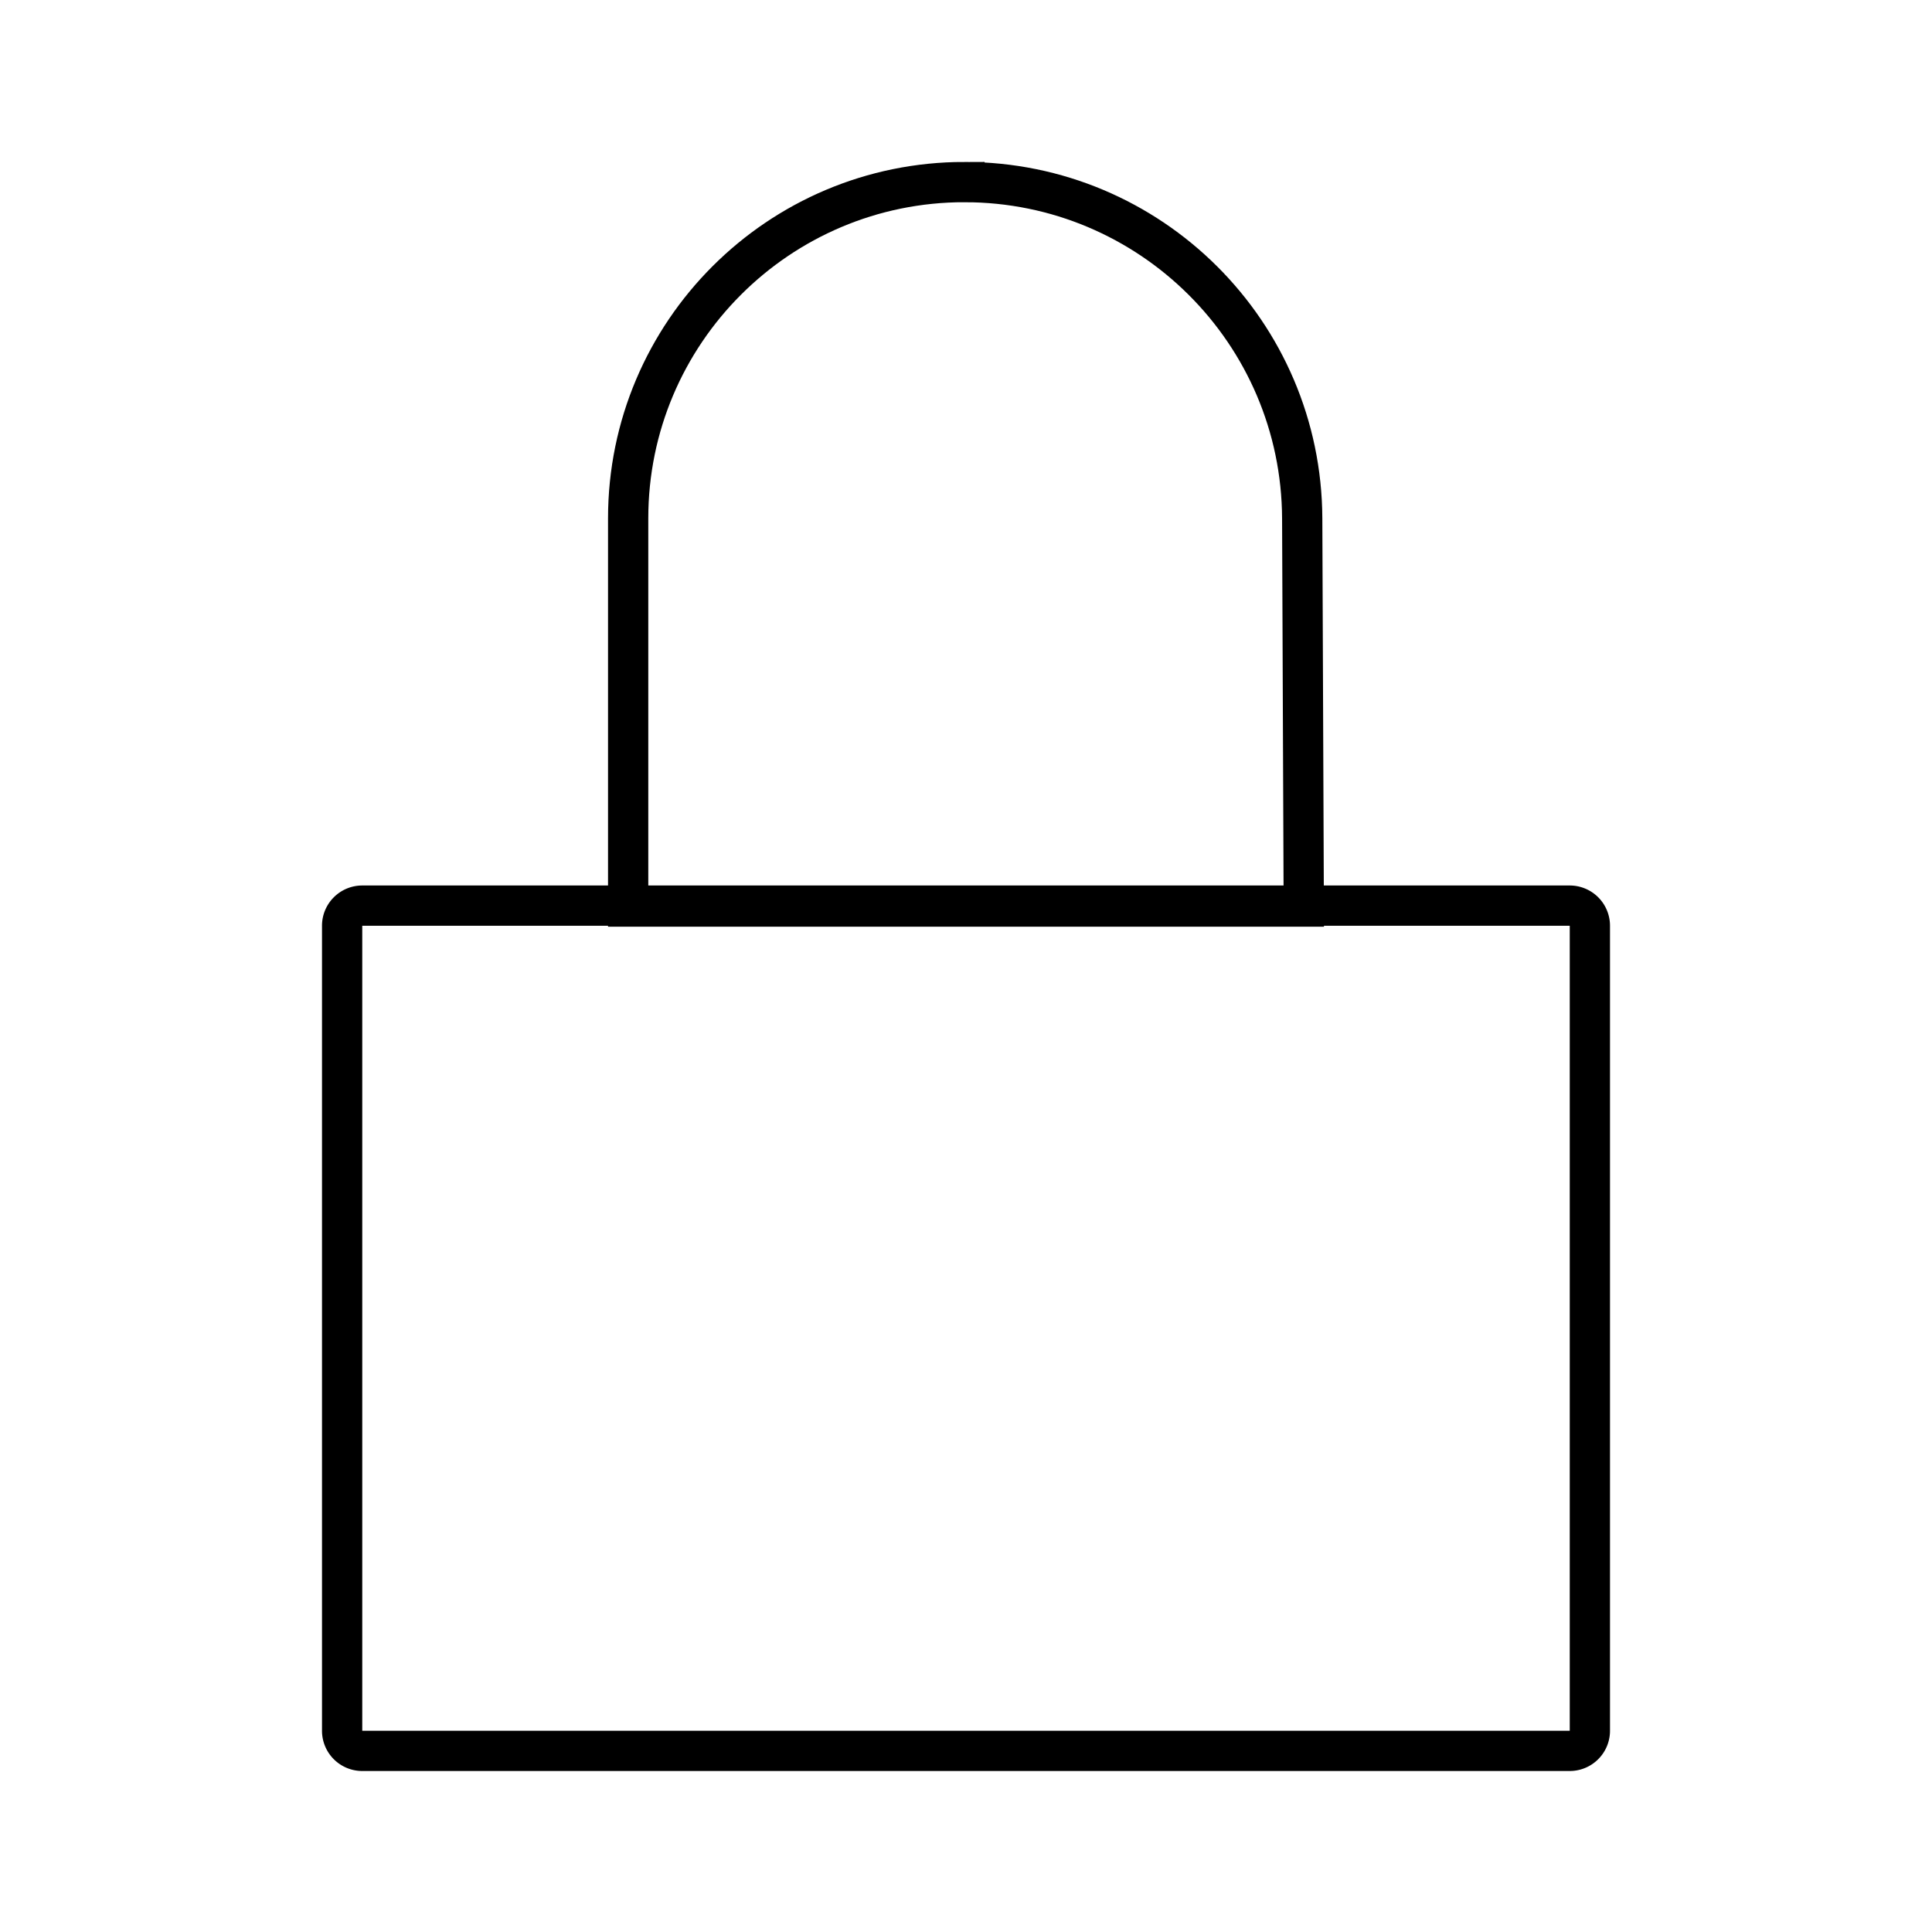 <svg xmlns="http://www.w3.org/2000/svg" viewBox="0 0 1024 1024"><path fill="none" stroke="#000" stroke-width="21.335" d="M832 480A10.66 10.66 0 0 1 842.665 490.665V917.335C842.665 920.276 841.477 922.945 839.544 924.868A10.632 10.632 0 0 1 832 928H192A10.66 10.66 0 0 1 184.456 924.874 10.632 10.632 0 0 1 181.336 917.335V490.665A10.586 10.586 0 0 1 184.455 483.132 10.632 10.632 0 0 1 192 480H832Z"></path><path fill="none" stroke="#000" stroke-width="21.335" d="M511.183 96.507C560.477 96.507 605.14 116.437 637.516 148.687 669.892 180.932 690.002 225.509 690.198 274.802L691.02 480.507H332.936V274.759C332.936 225.536 352.888 180.976 385.144 148.719 417.4 116.454 461.966 96.502 511.183 96.502Z"></path></svg>
